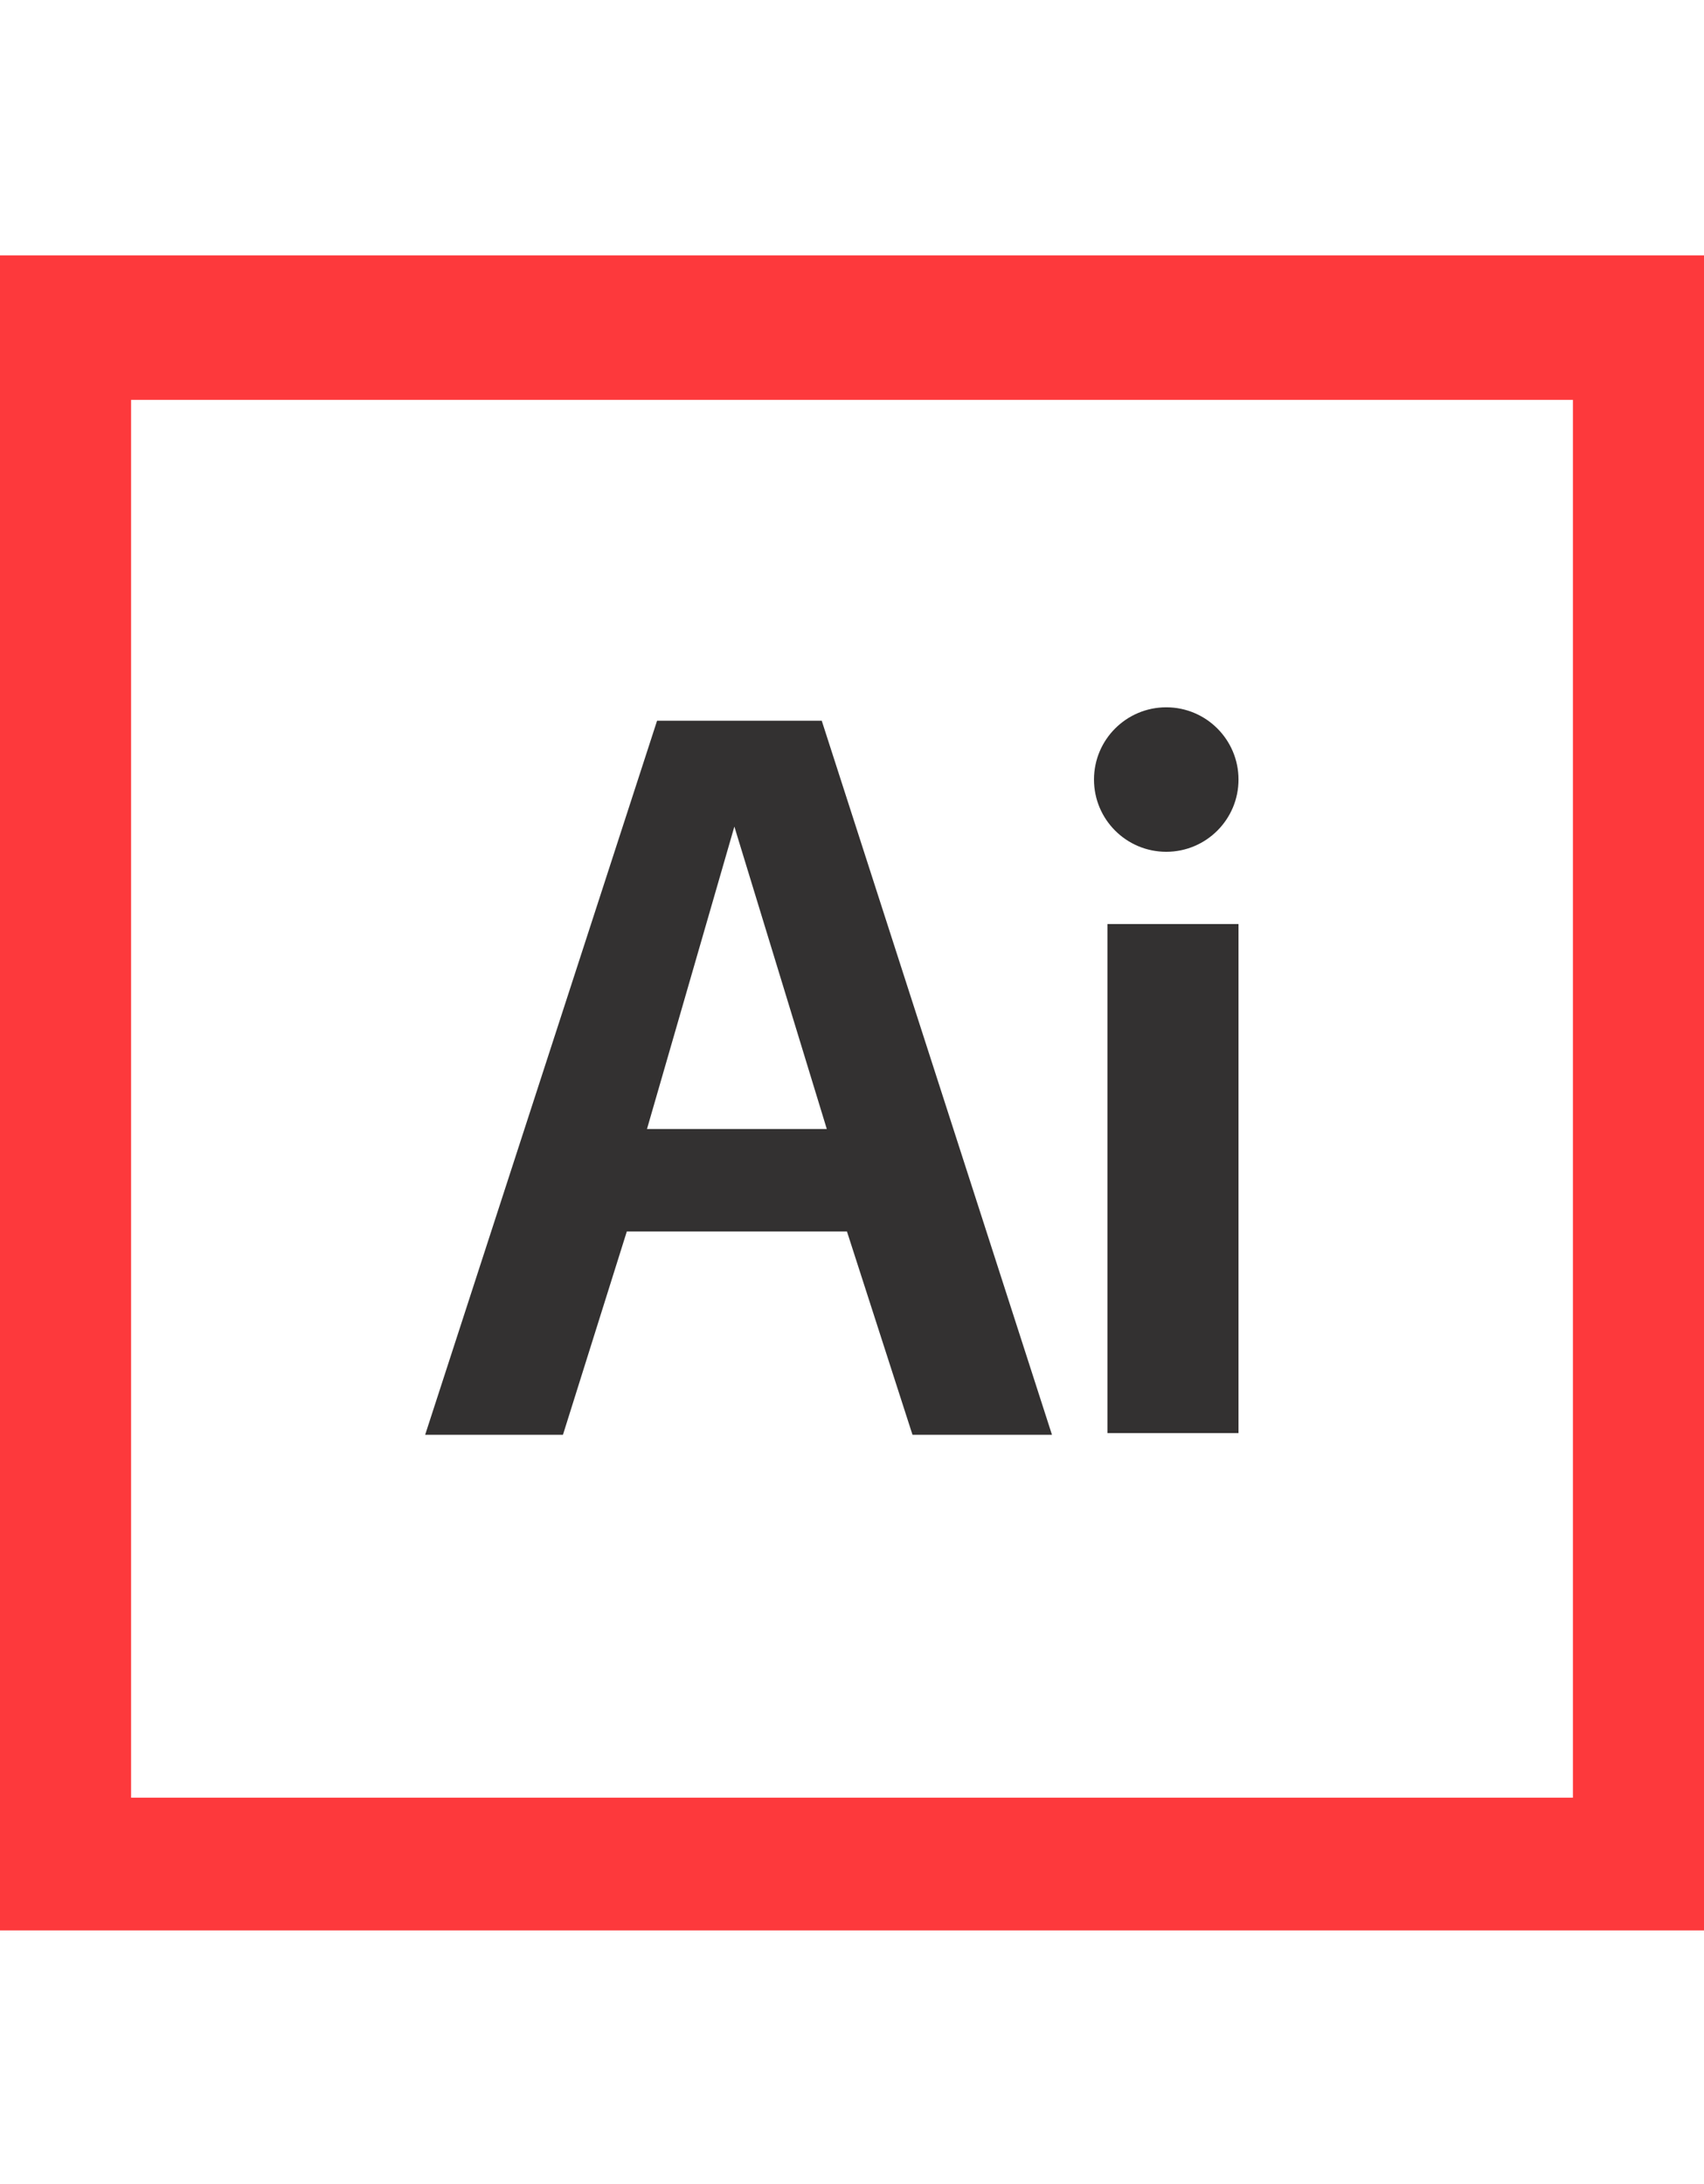 <?xml version="1.0" encoding="utf-8"?>
<!-- Generator: Adobe Illustrator 22.1.0, SVG Export Plug-In . SVG Version: 6.00 Build 0)  -->
<svg version="1.1" id="Calque_1" xmlns="http://www.w3.org/2000/svg" xmlns:xlink="http://www.w3.org/1999/xlink" x="0px" y="0px"
	 viewBox="0 0 101.4 130" style="enable-background:new 0 0 101.4 130;" xml:space="preserve">
<style type="text/css">
	.st0{fill:#FD393C;}
	.st1{fill:#333131;}
</style>
<g>
	<g id="Calque_21_17_">
	</g>
	<g id="Calque_9_17_">
		<g id="Calque_6_17_">
		</g>
		<g id="Calque_4_17_">
		</g>
	</g>
	<g id="Calque_11_17_">
		<g id="Calque_4_-_copie_17_">
		</g>
		<g id="Calque_12_17_">
		</g>
	</g>
	<g id="Calque_11_-_copie_17_">
		<g id="Calque_4_-_copie_2_17_">
		</g>
		<g id="Calque_12_-_copie_17_">
		</g>
	</g>
	<g id="Calque_16_17_">
	</g>
	<g id="Calque_17_17_">
	</g>
	<g id="Calque_19_17_">
	</g>
	<g id="Calque_20_17_">
	</g>
	<g id="Calque_14_17_">
	</g>
	<g id="Calque_14_-_copie_17_">
	</g>
	<g id="Calque_14_-_copie_3_17_">
		<path class="st0" d="M0,15.2v99.7h101.4V15.2H0z M93.6,107H7.8V23.8h85.8V107z"/>
		<path class="st1" d="M48.9,42.9h-9.8L25.3,85.4h8.2l3.8-12.1h13.1l3.9,12.1h8.3L48.9,42.9z M38.5,67.2l5.2-18l5.5,18H38.5z"/>
		<rect x="65.9" y="55" class="st1" width="7.8" height="30.3"/>
		<circle class="st1" cx="69.4" cy="46.4" r="4.3"/>
	</g>
	<g id="Calque_14_-_copie_2_17_">
	</g>
	<g id="Calque_14_-_copie_4_17_">
	</g>
</g>
</svg>

